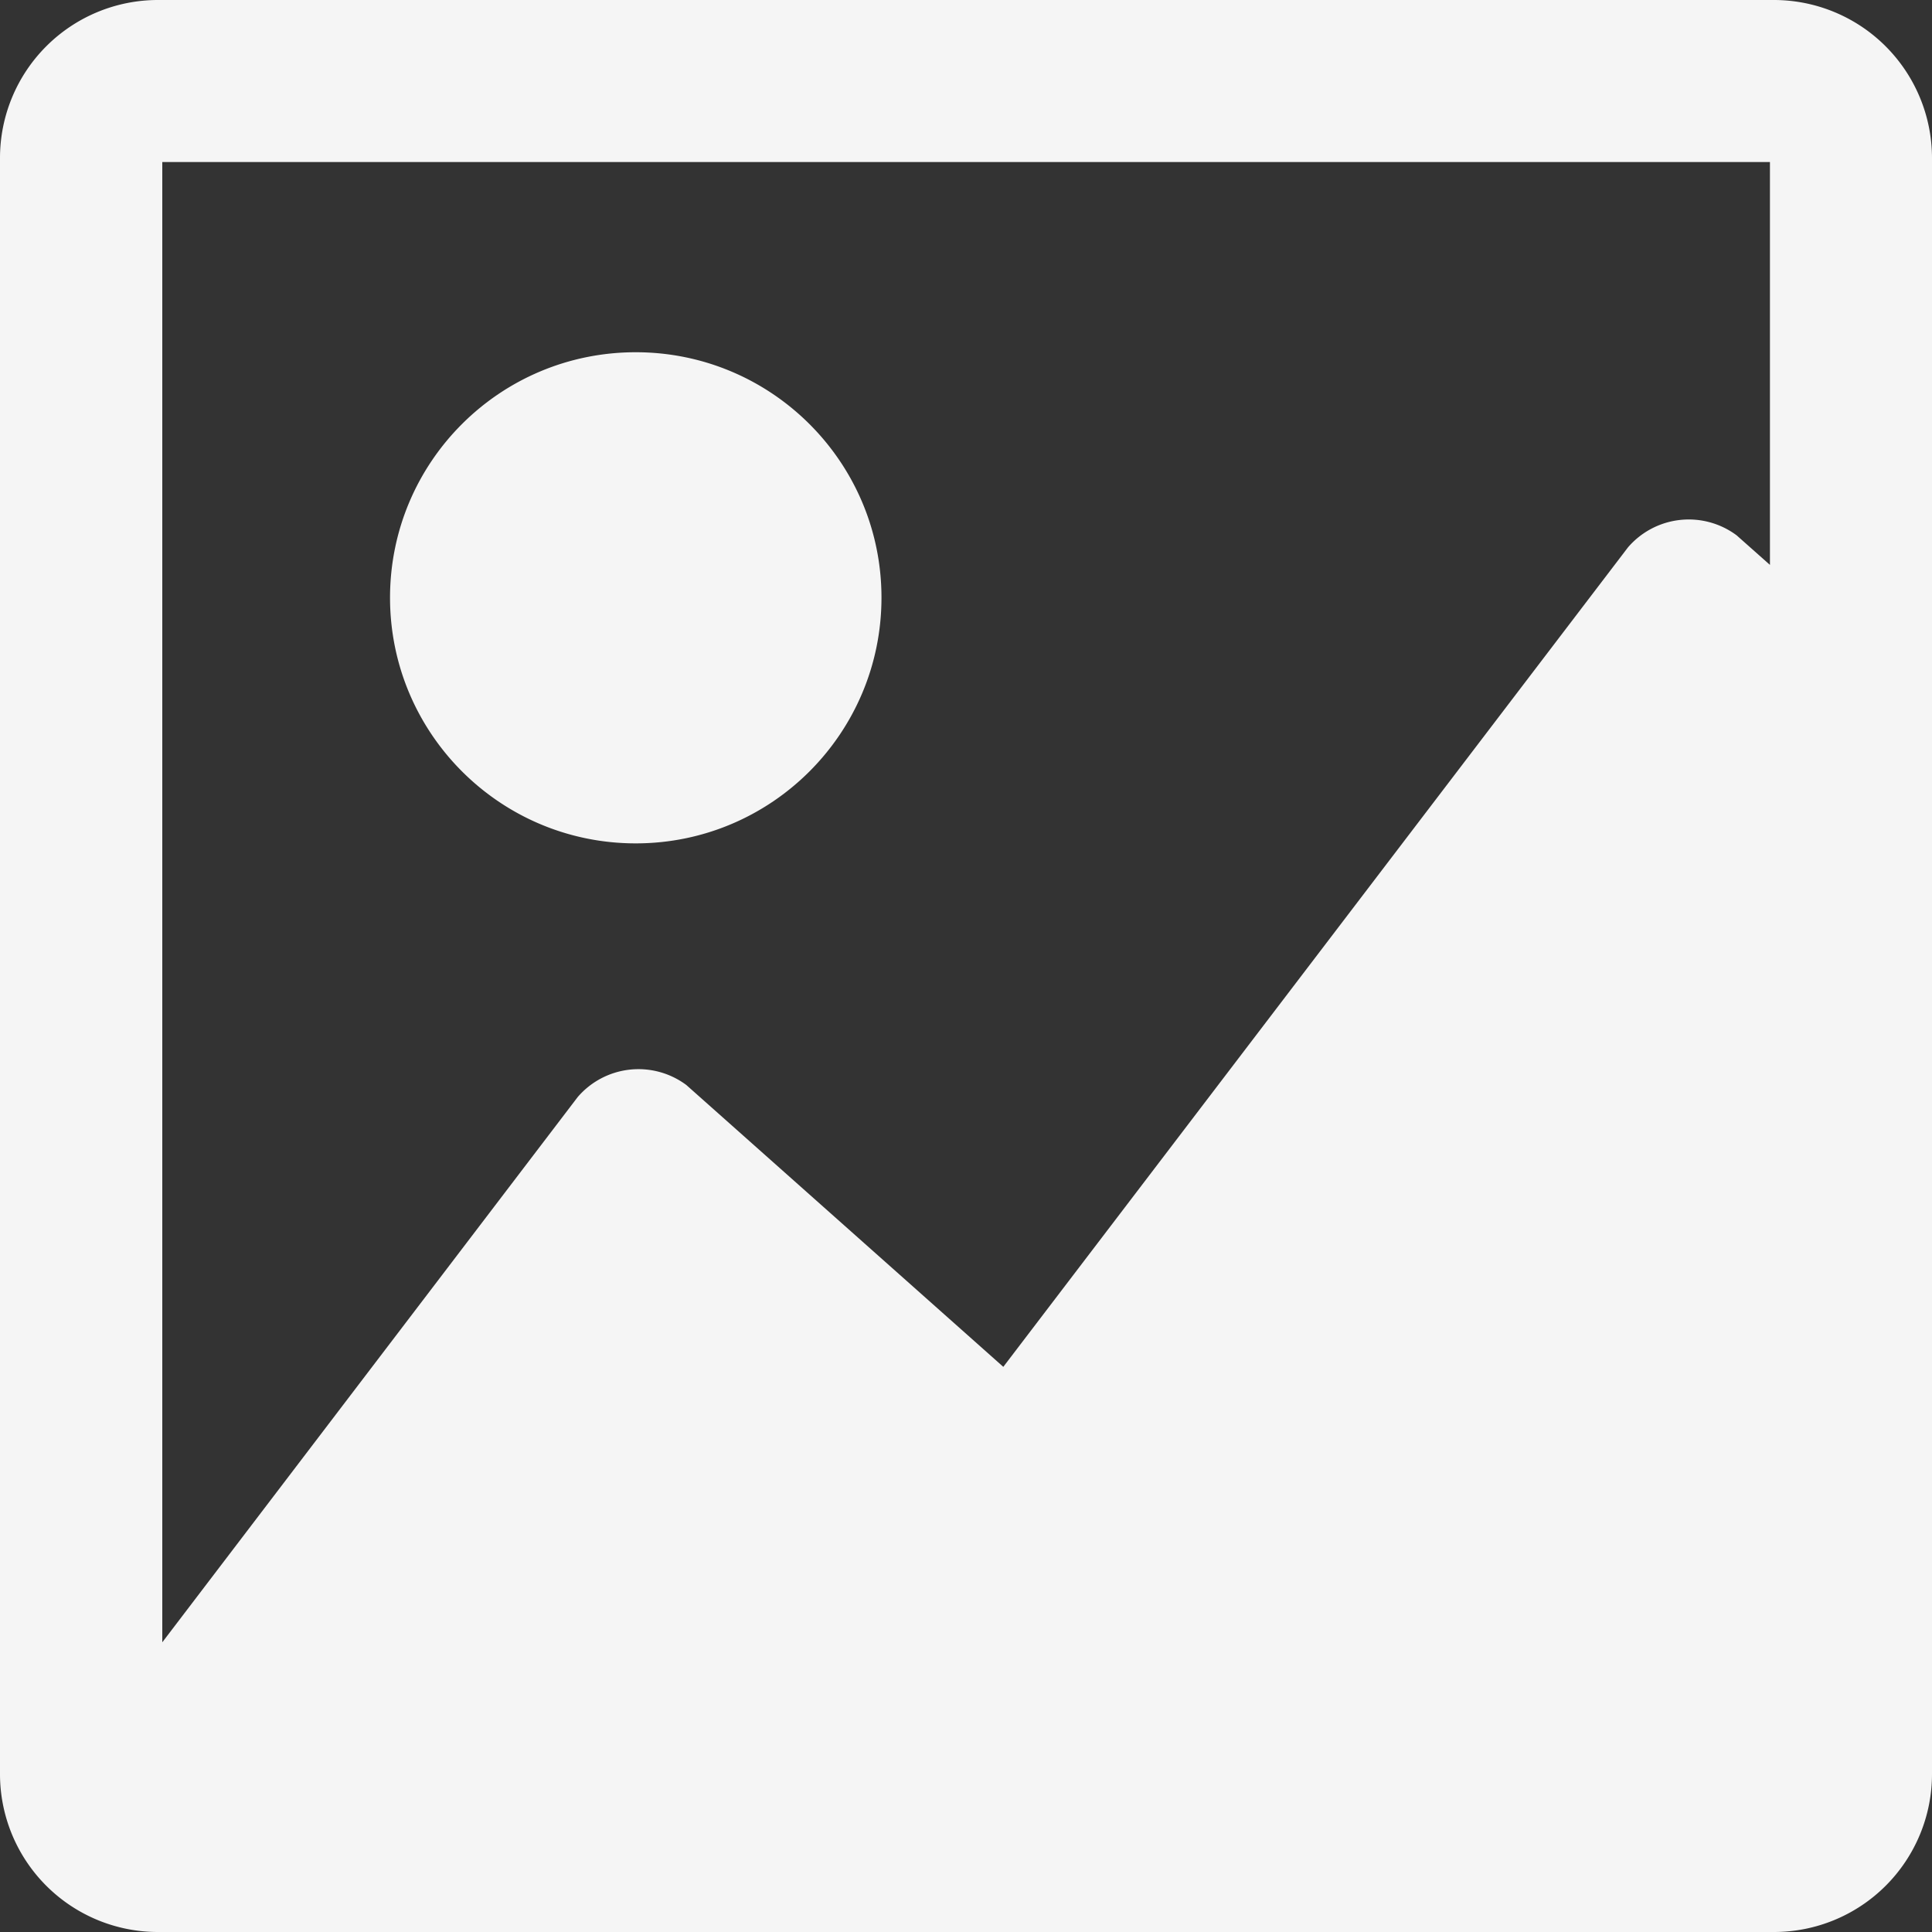 <svg width="100" height="100" viewBox="0 0 100 100" xmlns="http://www.w3.org/2000/svg"><rect x="0" y="0" width="100" height="100" fill="#333333" stroke="none"/><title>defualt_pic copy</title><path d="M20.188 30.94c0-7.032 5.693-12.708 12.718-12.708s12.719 5.688 12.719 12.701c0 7.025-5.694 12.72-12.719 12.72-7.024 0-12.718-5.695-12.718-12.72v.006zM100 8.17v83.654A8.178 8.178 0 0 1 91.825 100H8.175A8.175 8.175 0 0 1 0 91.83V8.177A8.178 8.178 0 0 1 8.175 0h83.65A8.188 8.188 0 0 1 100 8.176v-.007zm-8.388.218H8.4v76.617l21.5-28.22a4.15 4.15 0 0 1 5.625-.625l16.406 14.588 32.332-42.415a4.15 4.15 0 0 1 5.624-.625l1.725 1.531V8.388z" fill="#F5F5F5"/></svg>